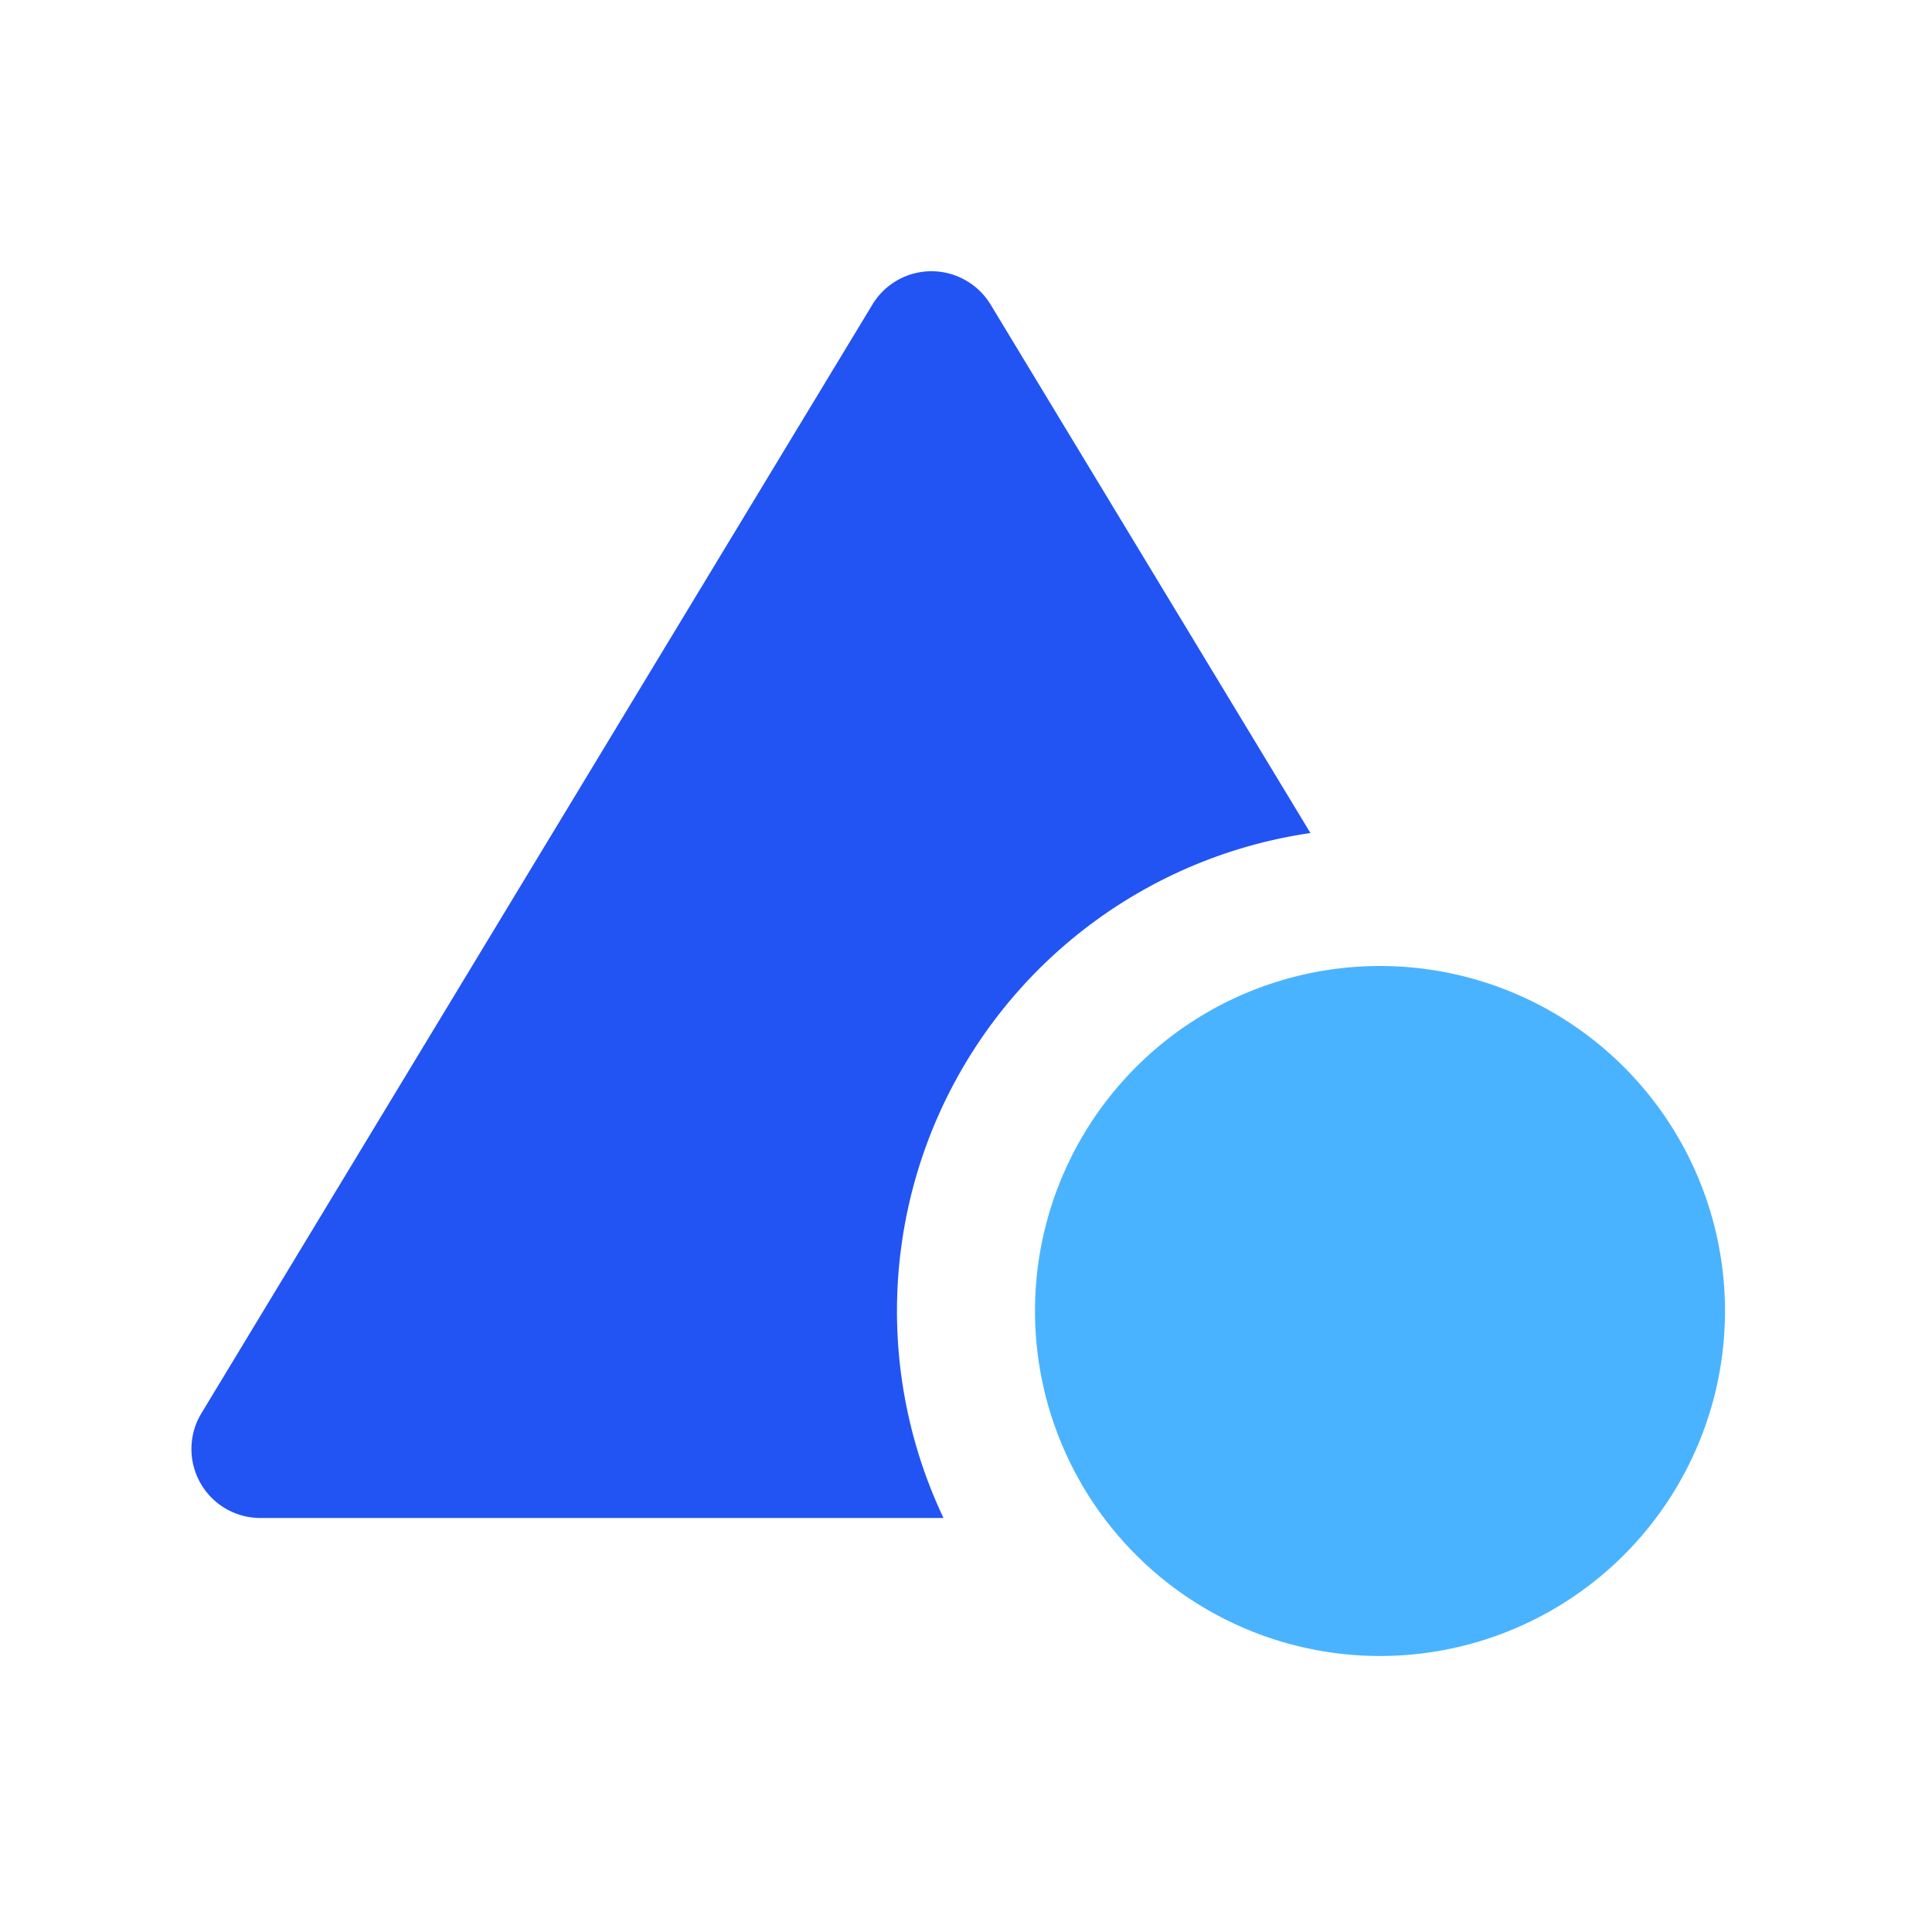 <svg width="28" height="28"><g fill="none" fill-rule="evenodd"><path d="M14.018 4.076a1 1 0 0 1 .338.337l4.636 7.66A7.002 7.002 0 0 0 13.674 22h-9.9a1 1 0 0 1-.855-1.518l9.725-16.069a1 1 0 0 1 1.374-.337z" fill="#2254F4"/><path d="M20 24a5 5 0 1 1 0-10 5 5 0 0 1 0 10z" fill="#4AB3FF"/></g></svg>